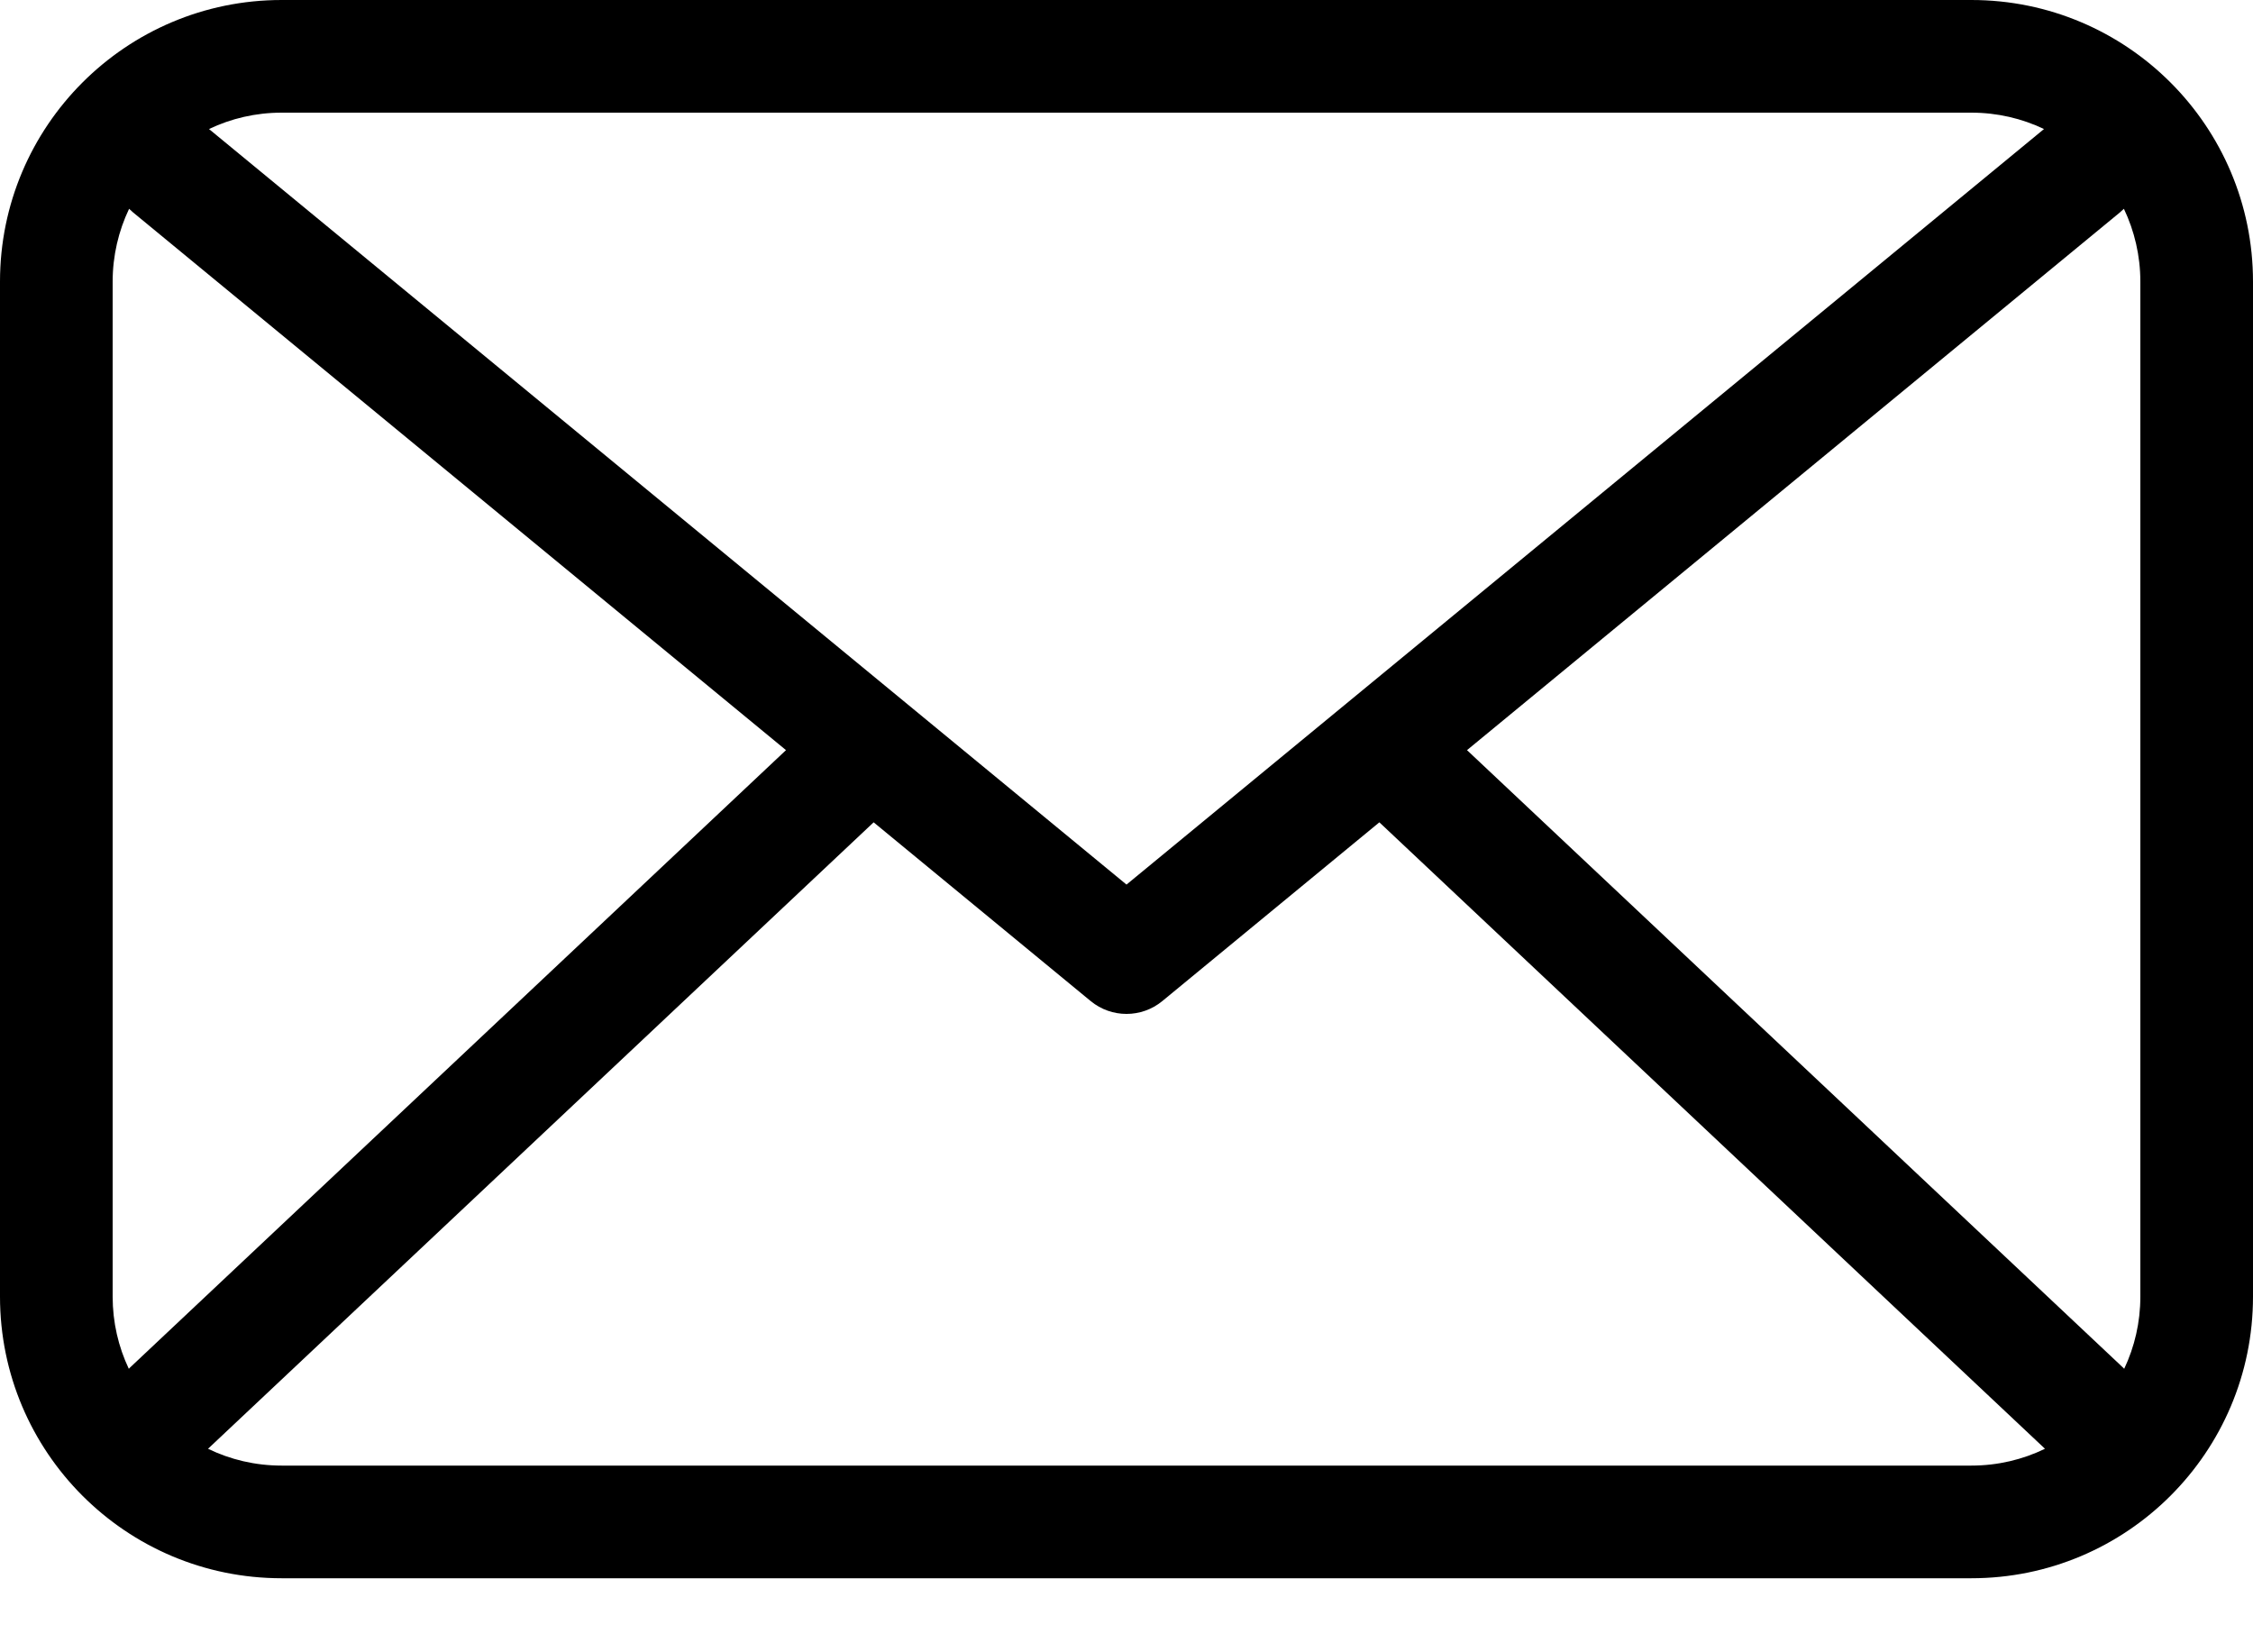 <svg width="30" height="22" viewBox="0 0 30 22" fill="none" xmlns="http://www.w3.org/2000/svg">
<path d="M2.77 19.29C3.066 19.434 3.399 19.514 3.75 19.514H26.25C26.601 19.514 26.934 19.434 27.23 19.29L18.367 10.949L15.477 13.329C15.2 13.557 14.8 13.557 14.523 13.329L11.633 10.949L2.77 19.29ZM1.715 18.225C1.722 18.218 1.729 18.211 1.736 18.204L10.466 9.988L1.773 2.829C1.754 2.813 1.736 2.797 1.719 2.78C1.579 3.074 1.5 3.403 1.5 3.75V17.264C1.5 17.608 1.577 17.933 1.715 18.225ZM28.285 18.225C28.423 17.933 28.5 17.608 28.5 17.264V3.75C28.5 3.403 28.421 3.074 28.281 2.78C28.264 2.797 28.246 2.813 28.227 2.829L19.534 9.988L28.264 18.204C28.271 18.211 28.278 18.218 28.285 18.225ZM27.217 1.718C26.924 1.578 26.596 1.5 26.25 1.5H3.75C3.404 1.5 3.076 1.578 2.783 1.718L15 11.778L27.217 1.718ZM3.75 0H26.25C28.321 0 30 1.679 30 3.75V17.264C30 19.335 28.321 21.014 26.25 21.014H3.75C1.679 21.014 0 19.335 0 17.264V3.75C0 1.679 1.679 0 3.75 0Z" fill="black"/>
</svg>
